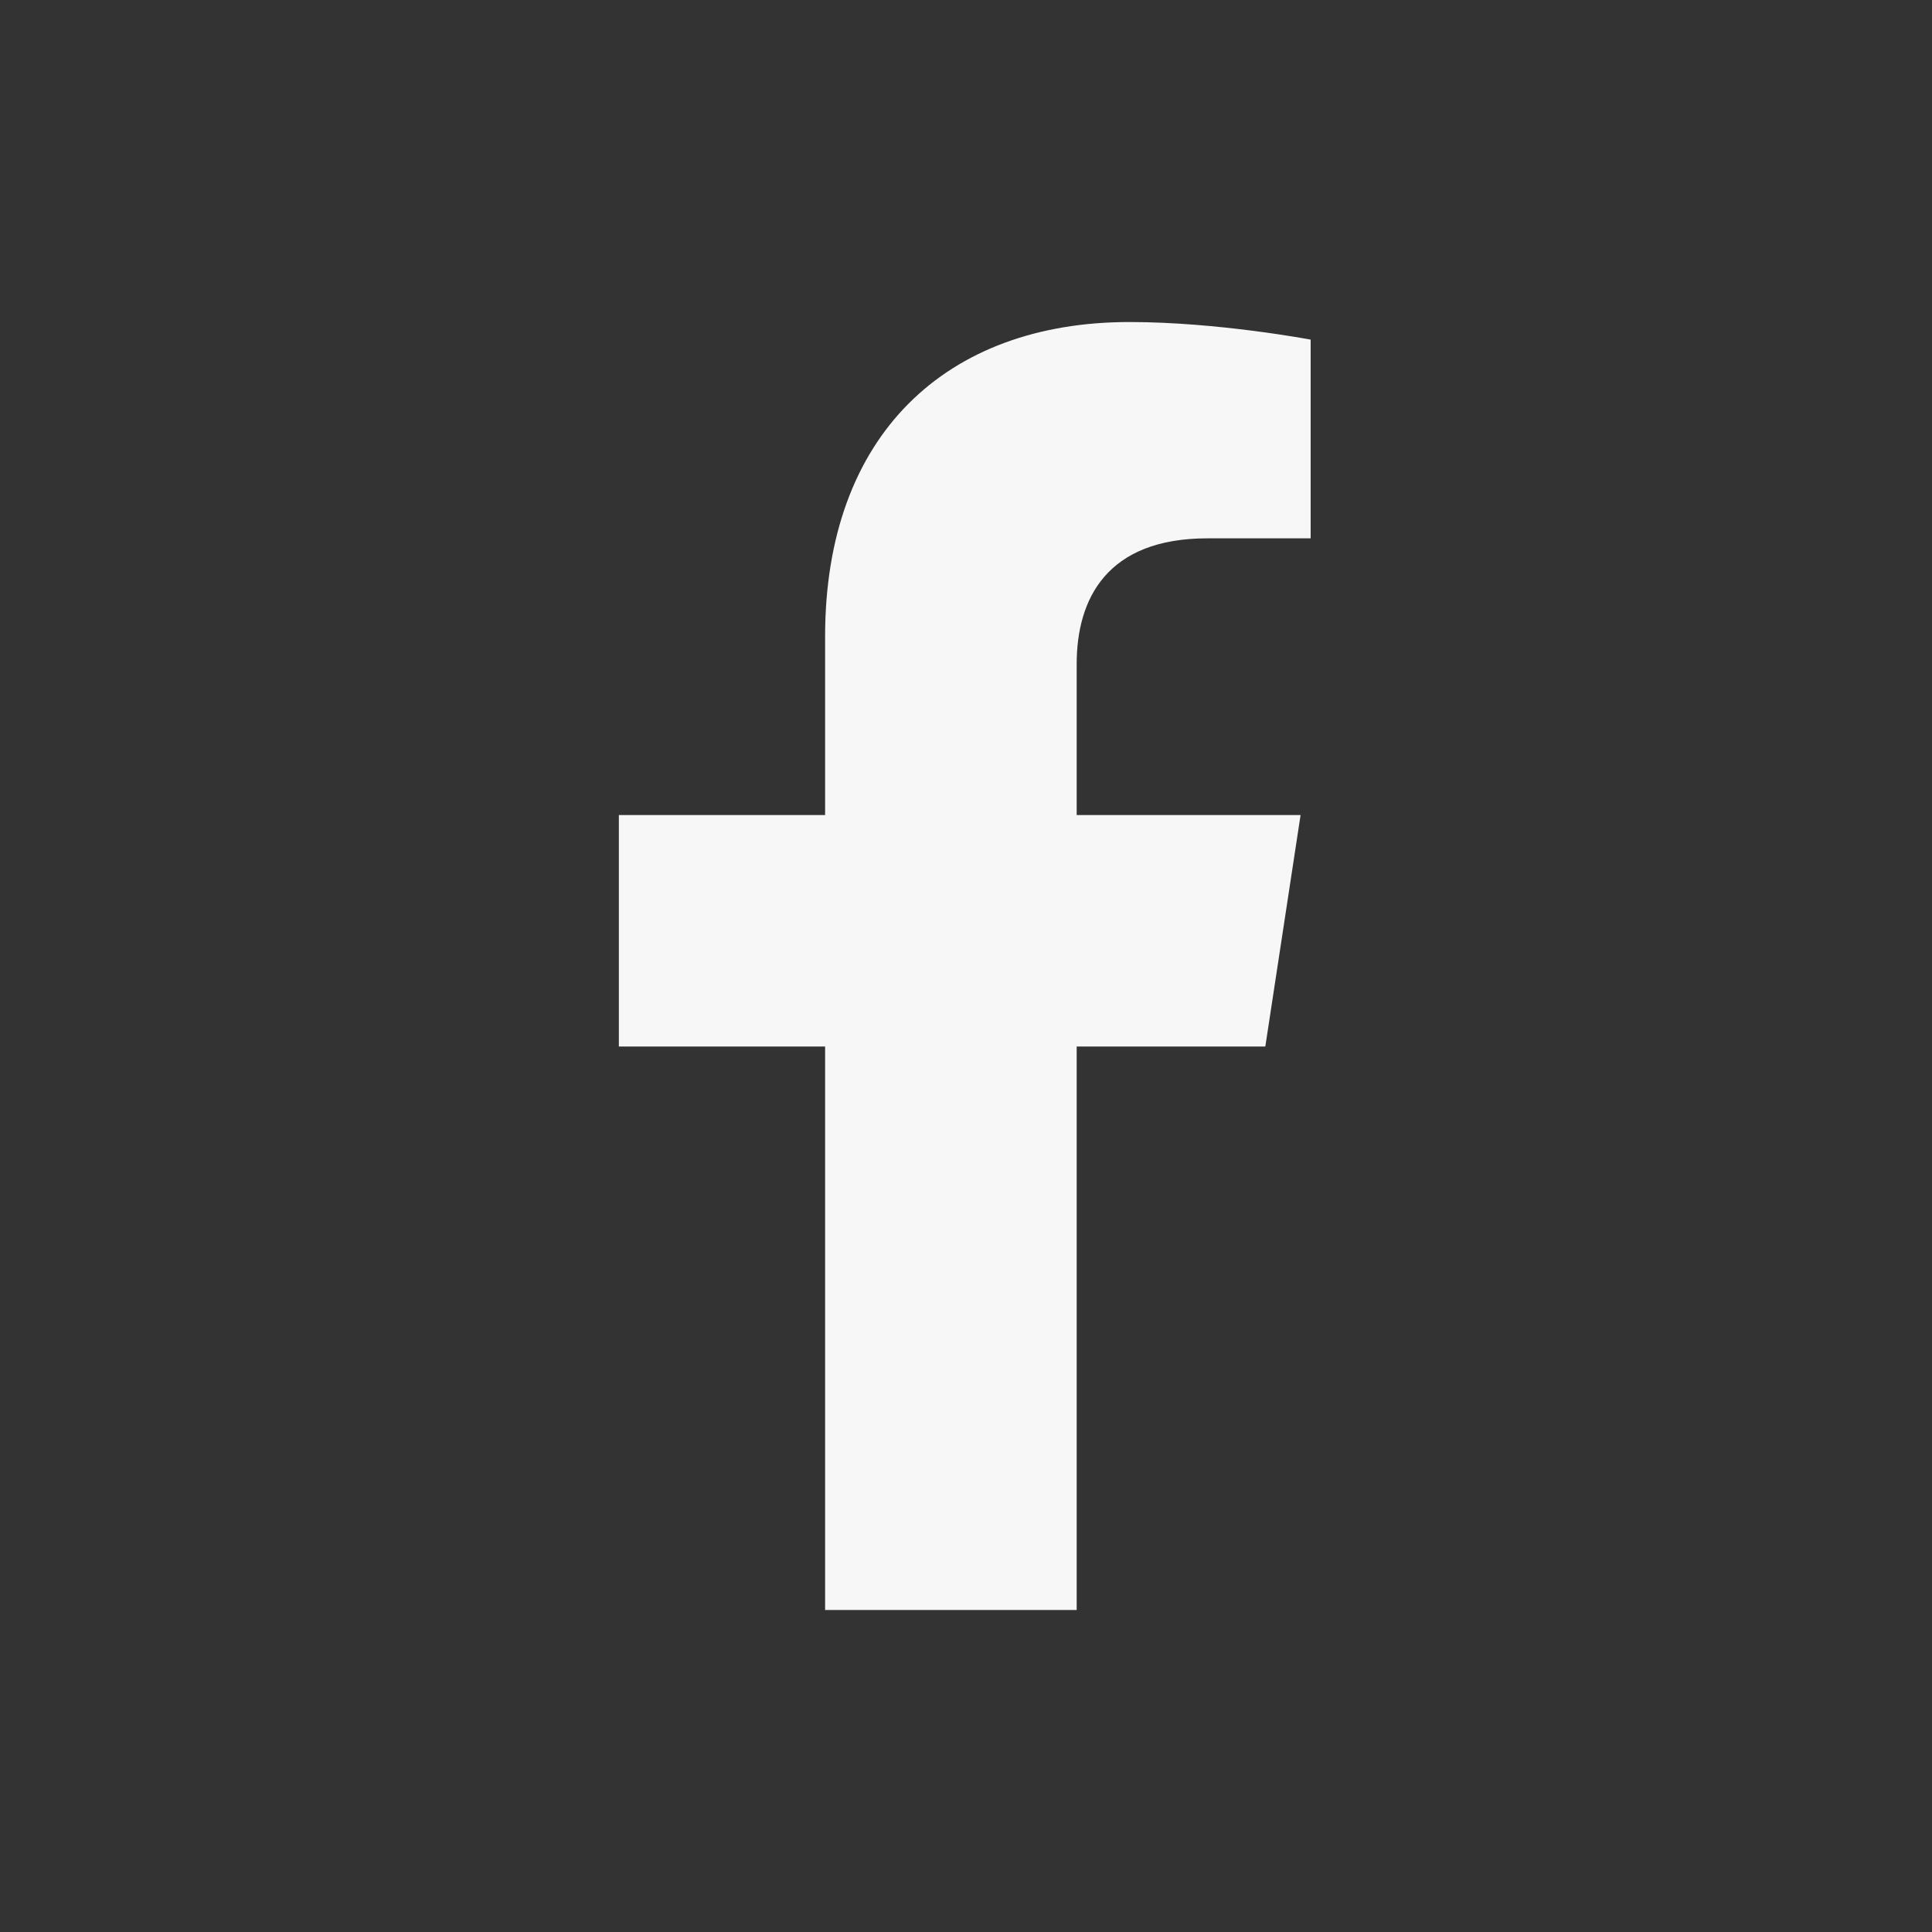 <svg width="28" height="28" viewBox="0 0 28 28" fill="none" xmlns="http://www.w3.org/2000/svg">
<rect x="0" y="0" width="28" height="28" fill="#333333" stroke="none"/>
<path d="M18.338 15.167L18.849 11.812H15.604V9.625C15.604 8.677 16.042 7.802 17.5 7.802H18.995V4.922C18.995 4.922 17.646 4.667 16.37 4.667C13.708 4.667 11.958 6.307 11.958 9.224V11.812H8.969V15.167H11.958V23.333H15.604V15.167H18.338Z" fill="#F7F7F8"/>
</svg>
